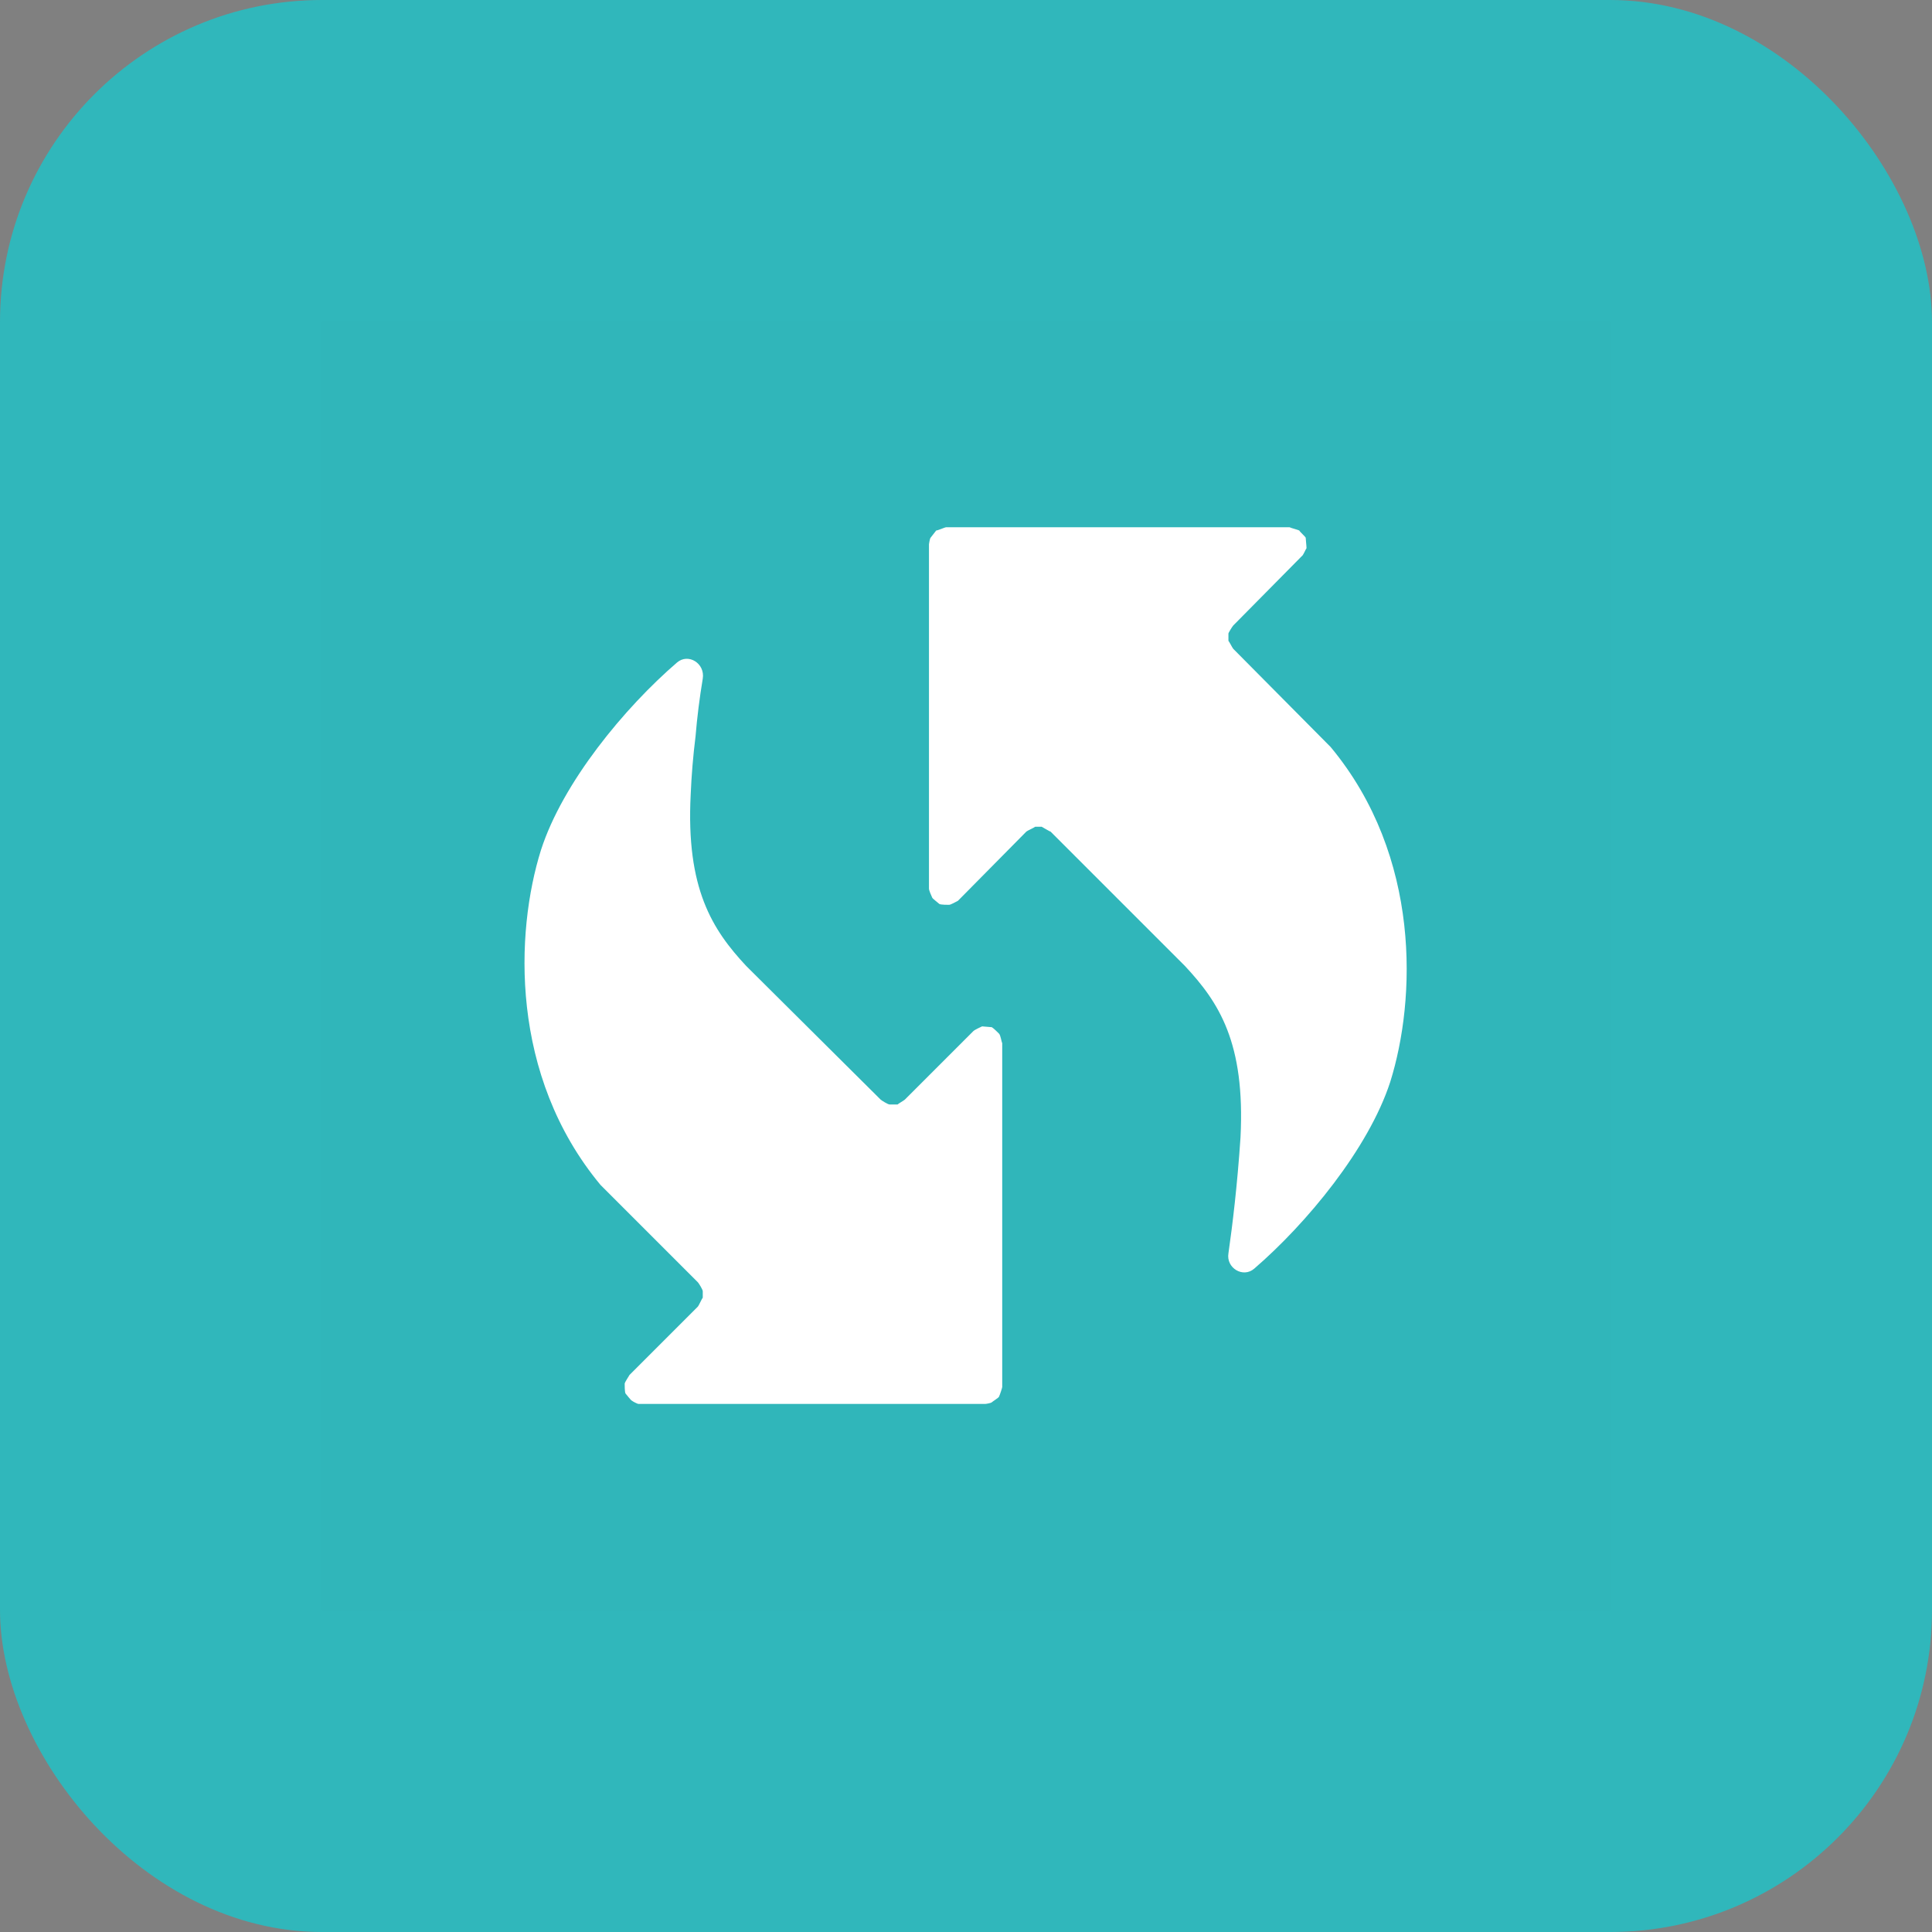 <svg width="24" height="24" viewBox="0 0 24 24" fill="none" xmlns="http://www.w3.org/2000/svg" xmlns:xlink="http://www.w3.org/1999/xlink">
	<rect x="0" y="0" width="24" height="24" fill="#808080" stroke="none"/>
	<desc>
			Created with Pixso.
	</desc>
	<defs/>
	<rect id="矩形备份 24" rx="4" width="24" height="24" fill="#30B7BB" fill-opacity="1"/>
	<rect id="矩形备份 24" x="0.5" y="0.5" rx="4" width="23" height="23" stroke="#7AA5FF" stroke-opacity="0" stroke-width="1"/>
	<g opacity="0.01">
		<path id="path" d="M4 4L20 4L20 20L4 20L4 4Z" fill="#202425" fill-opacity="1" fill-rule="nonzero"/>
	</g>
	<path id="矢量 390" d="M14.72 12L13.05 10.33C13.04 10.33 12.96 10.28 12.94 10.27C12.93 10.27 12.87 10.27 12.86 10.27C12.85 10.28 12.76 10.32 12.75 10.33L11.9 11.19C11.88 11.2 11.81 11.24 11.79 11.24C11.77 11.24 11.69 11.24 11.67 11.23C11.66 11.22 11.58 11.16 11.58 11.15C11.57 11.13 11.54 11.06 11.54 11.04L11.54 6.76C11.54 6.76 11.55 6.69 11.56 6.68C11.57 6.67 11.62 6.6 11.63 6.59C11.65 6.59 11.74 6.55 11.75 6.55L16.02 6.55C16.04 6.56 16.12 6.58 16.14 6.59C16.15 6.61 16.21 6.66 16.22 6.68C16.22 6.7 16.23 6.78 16.23 6.81C16.22 6.82 16.19 6.9 16.17 6.91L15.32 7.77C15.31 7.78 15.26 7.86 15.26 7.87C15.26 7.89 15.26 7.94 15.26 7.96C15.27 7.97 15.31 8.05 15.32 8.06L16.53 9.28C17.66 10.64 17.59 12.42 17.27 13.44C17 14.27 16.23 15.2 15.58 15.76C15.44 15.88 15.23 15.75 15.26 15.57C15.31 15.22 15.37 14.73 15.41 14.13C15.47 12.95 15.14 12.45 14.72 12ZM10.94 13.66L9.27 12C8.85 11.55 8.52 11.04 8.58 9.87C8.59 9.63 8.61 9.39 8.64 9.15C8.66 8.91 8.69 8.67 8.73 8.43C8.76 8.24 8.55 8.11 8.41 8.23C7.76 8.79 6.99 9.72 6.72 10.56C6.4 11.58 6.33 13.36 7.46 14.72L8.67 15.93C8.68 15.94 8.73 16.02 8.73 16.04C8.73 16.05 8.73 16.11 8.73 16.12C8.72 16.13 8.68 16.22 8.67 16.23L7.82 17.08C7.81 17.1 7.76 17.17 7.76 17.19C7.76 17.21 7.76 17.29 7.77 17.31C7.78 17.32 7.84 17.4 7.85 17.4C7.86 17.41 7.92 17.44 7.93 17.44L12.24 17.44C12.25 17.44 12.31 17.43 12.32 17.42C12.33 17.41 12.41 17.36 12.41 17.35C12.42 17.33 12.45 17.24 12.45 17.23L12.45 12.96C12.44 12.94 12.43 12.86 12.41 12.84C12.4 12.83 12.34 12.77 12.32 12.76C12.3 12.76 12.22 12.75 12.2 12.75C12.18 12.76 12.11 12.79 12.09 12.81L11.24 13.66C11.23 13.67 11.16 13.71 11.15 13.72C11.14 13.72 11.06 13.72 11.05 13.72C11.03 13.72 10.95 13.67 10.94 13.66Z" fill="#FFFFFF" fill-opacity="1" fill-rule="evenodd"/>
	<path id="矢量 390" d="" fill="#7AA5FF" fill-opacity="0" fill-rule="evenodd"/>
</svg>
